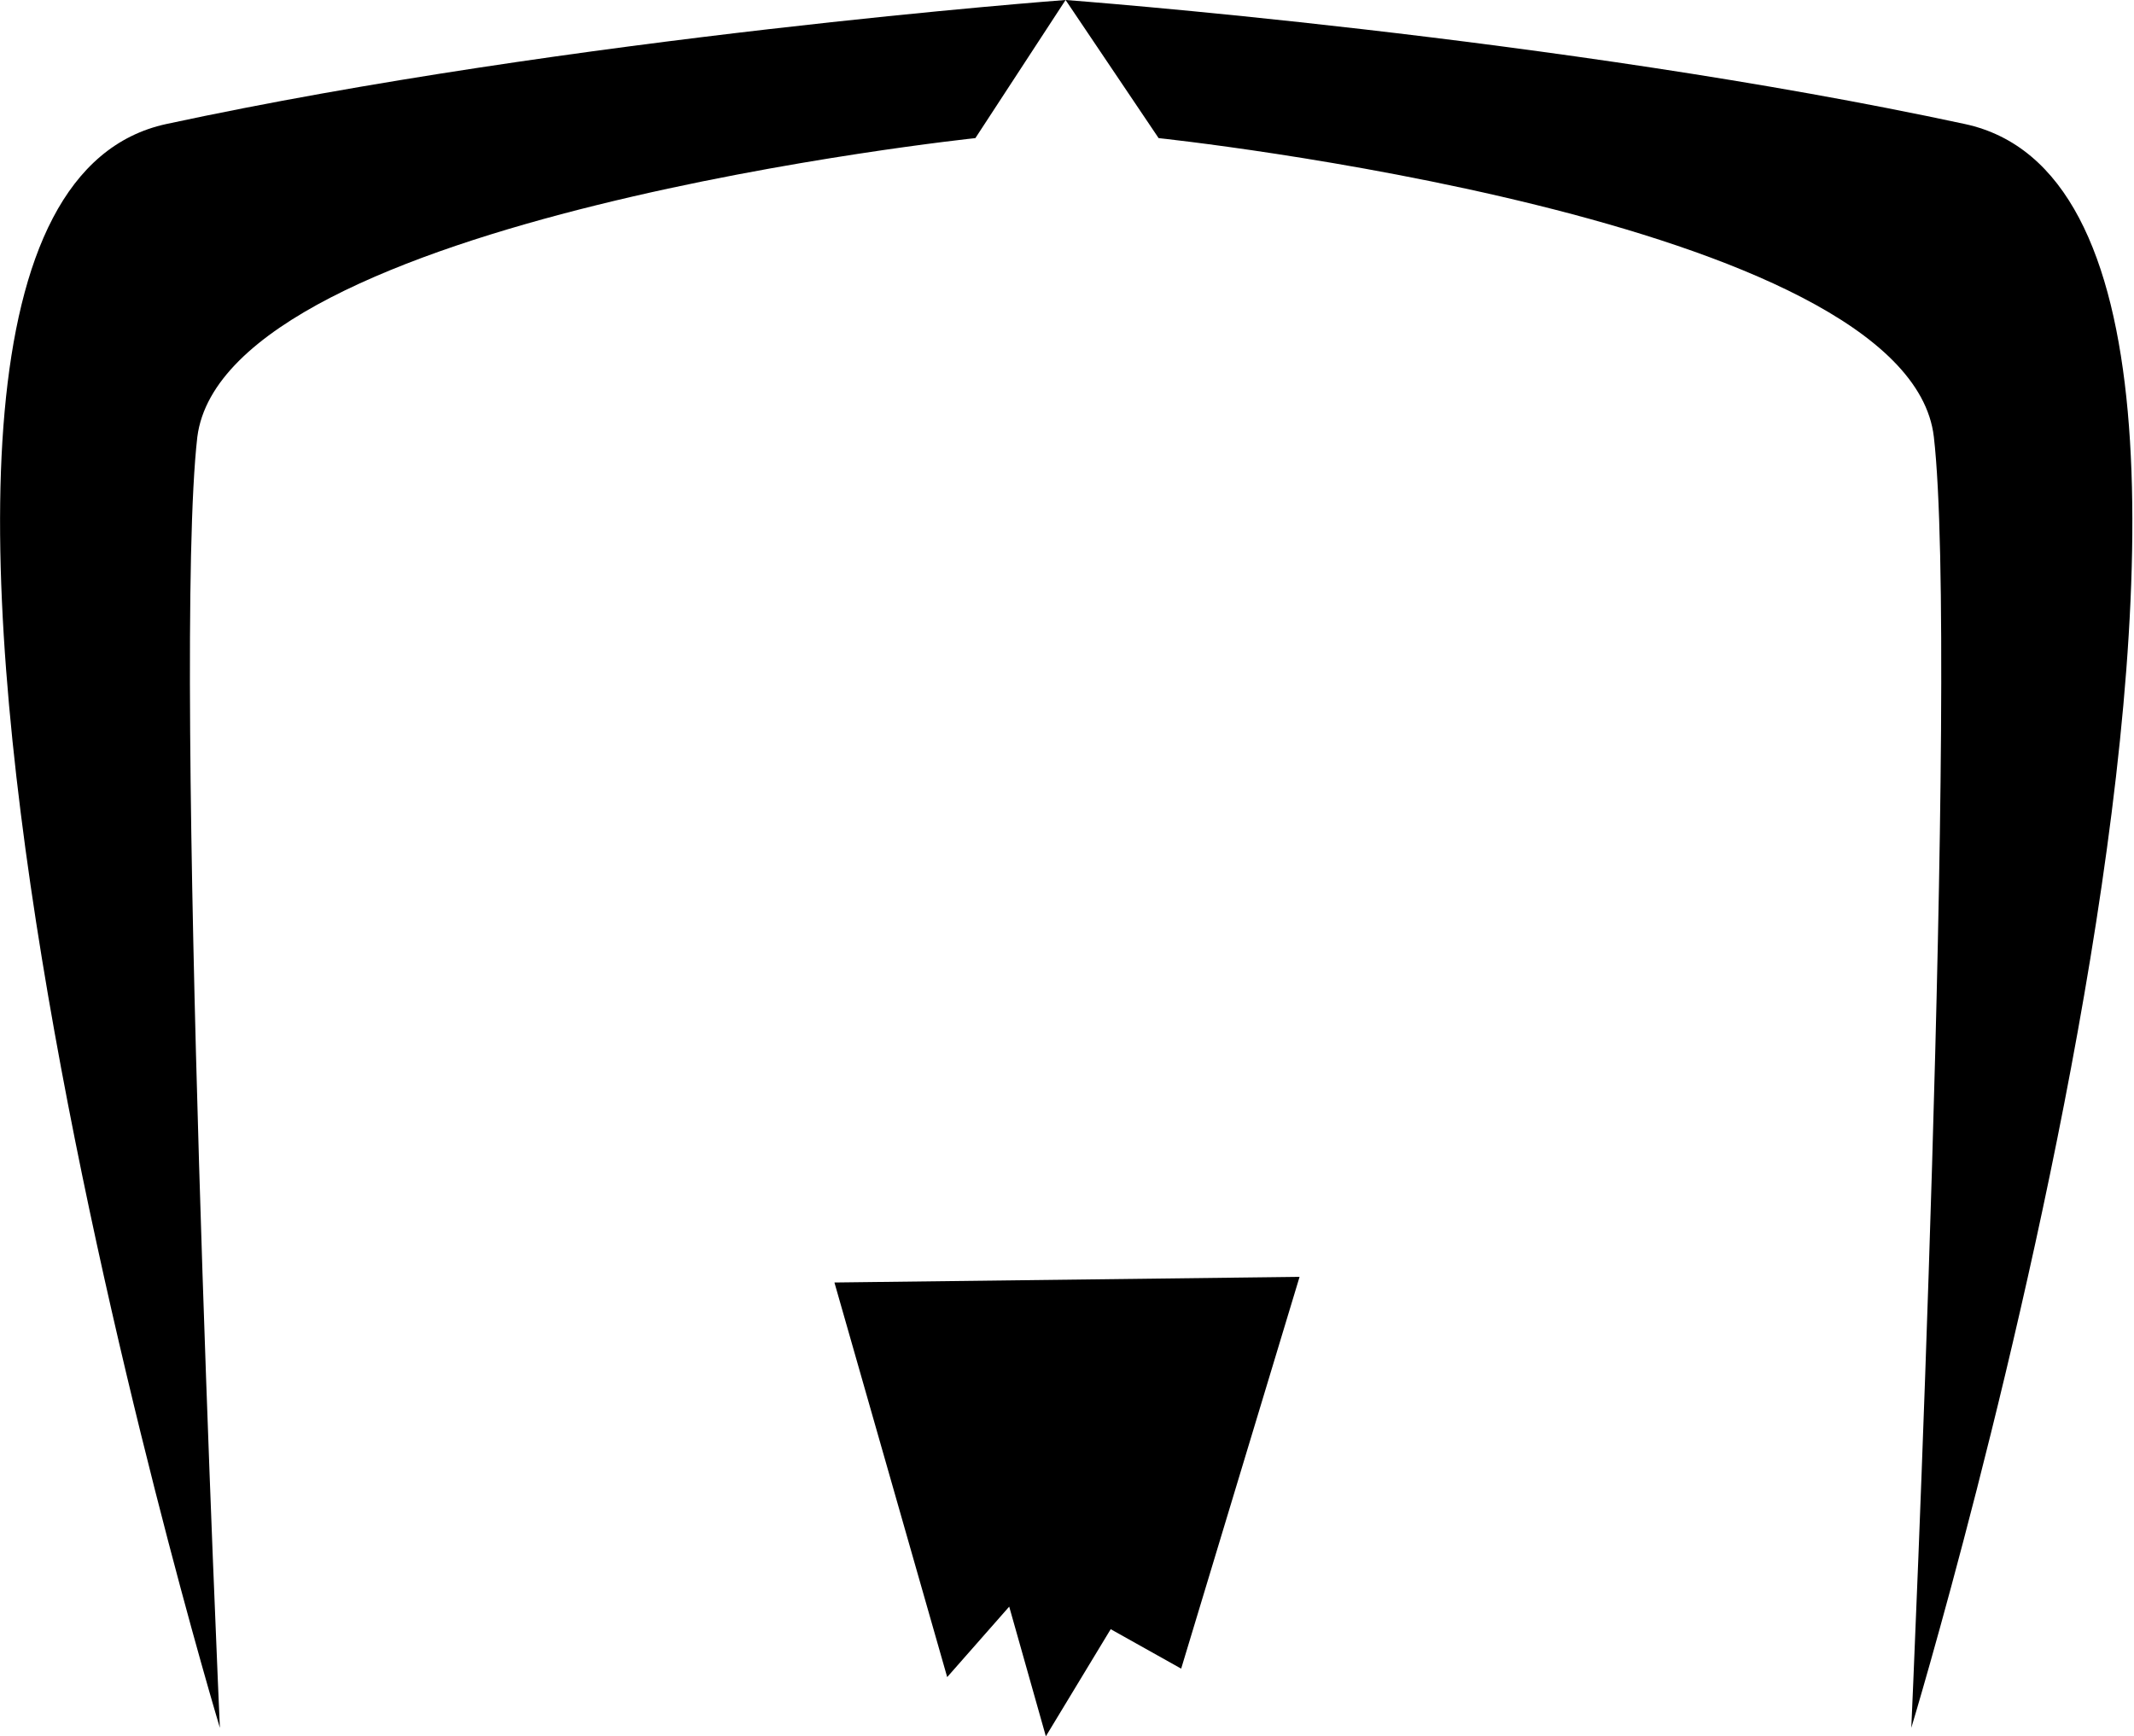 <?xml version="1.0" encoding="utf-8"?>
<!-- Generator: Adobe Illustrator 18.0.0, SVG Export Plug-In . SVG Version: 6.00 Build 0)  -->
<!DOCTYPE svg PUBLIC "-//W3C//DTD SVG 1.1//EN" "http://www.w3.org/Graphics/SVG/1.1/DTD/svg11.dtd">
<svg version="1.1" id="Layer_1" xmlns="http://www.w3.org/2000/svg" xmlns:xlink="http://www.w3.org/1999/xlink" x="0px" y="0px"
	 viewBox="0 0 75.7 61.6" enable-background="new 0 0 75.7 61.6" xml:space="preserve">
<g>
	<g>
		<path fill-rule="evenodd" clip-rule="evenodd" d="M37.8,0c0,0-17.5,1.3-31.9,4.4C-8.4,7.5,7.8,61.3,7.8,61.3s-1.7-38-0.8-45.8
			C8,7.7,34.6,4.9,34.6,4.9L37.8,0z"/>
		<path fill-rule="evenodd" clip-rule="evenodd" d="M37.8,0c0,0,17.5,1.3,31.9,4.4c14.4,3.1-1.9,56.9-1.9,56.9s1.7-38,0.8-45.8
			C67.7,7.7,41.1,4.9,41.1,4.9L37.8,0z"/>
	</g>
	<polygon fill-rule="evenodd" clip-rule="evenodd" points="29.6,45.5 33.6,59.5 35.8,57 37.1,61.6 39.4,57.8 41.9,59.2 46.1,45.3 	
		"/>
</g>
</svg>
